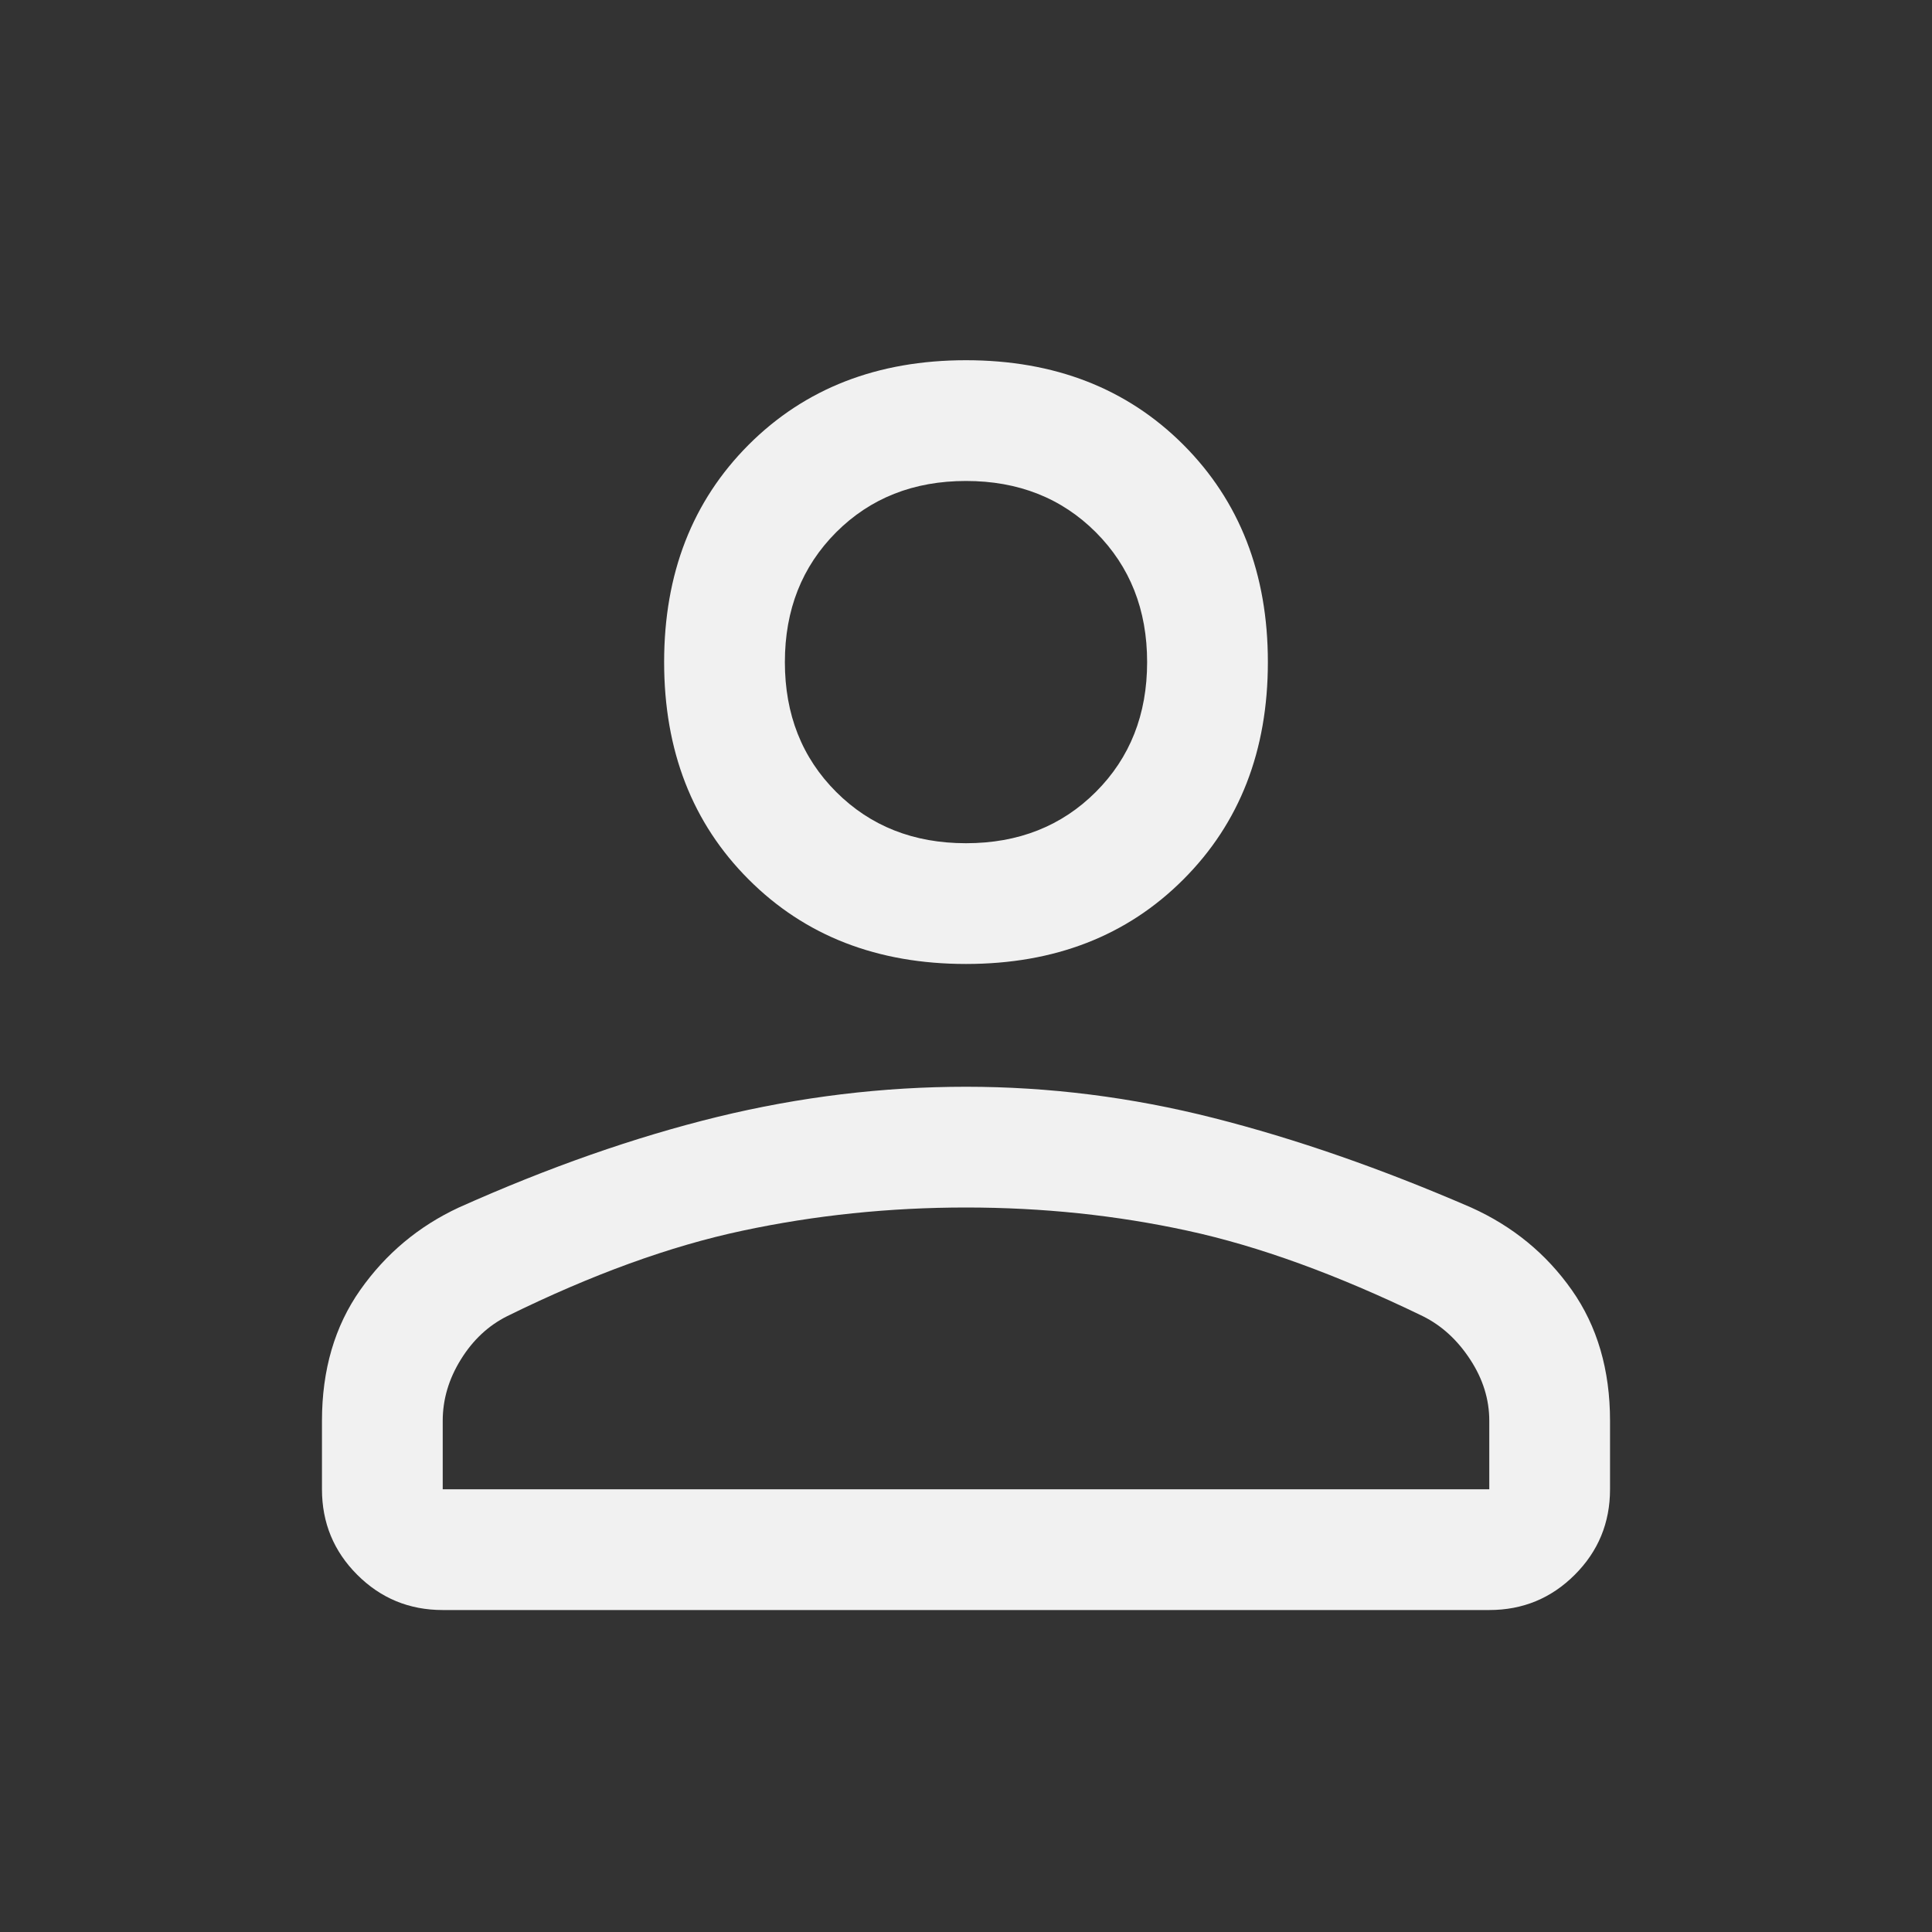 <svg width="20" height="20" viewBox="0 0 20 20" fill="none" xmlns="http://www.w3.org/2000/svg">
<rect x="0" y="0" width="20" height="20" fill="#333333" stroke="none"/>
<path d="M10 9.979C9.083 9.979 8.333 9.688 7.75 9.104C7.167 8.521 6.875 7.771 6.875 6.854C6.875 5.938 7.167 5.188 7.75 4.604C8.333 4.021 9.083 3.729 10 3.729C10.917 3.729 11.667 4.021 12.25 4.604C12.833 5.188 13.125 5.938 13.125 6.854C13.125 7.771 12.833 8.521 12.25 9.104C11.667 9.688 10.917 9.979 10 9.979V9.979ZM15.417 16.667H4.583C4.236 16.667 3.941 16.545 3.698 16.302C3.455 16.059 3.333 15.764 3.333 15.417V14.708C3.333 14.181 3.465 13.729 3.729 13.354C3.993 12.979 4.333 12.694 4.75 12.5C5.681 12.083 6.573 11.771 7.427 11.562C8.281 11.354 9.139 11.25 10 11.25C10.861 11.25 11.715 11.358 12.562 11.573C13.41 11.788 14.299 12.097 15.229 12.5C15.66 12.694 16.007 12.979 16.271 13.354C16.535 13.729 16.667 14.181 16.667 14.708V15.417C16.667 15.764 16.545 16.059 16.302 16.302C16.059 16.545 15.764 16.667 15.417 16.667ZM4.583 15.417H15.417V14.708C15.417 14.486 15.351 14.274 15.219 14.073C15.087 13.871 14.924 13.722 14.729 13.625C13.84 13.194 13.028 12.899 12.292 12.74C11.556 12.58 10.792 12.5 10 12.5C9.208 12.5 8.437 12.58 7.687 12.74C6.937 12.899 6.125 13.194 5.25 13.625C5.056 13.722 4.896 13.871 4.771 14.073C4.646 14.274 4.583 14.486 4.583 14.708V15.417ZM10 8.729C10.542 8.729 10.99 8.552 11.344 8.198C11.698 7.844 11.875 7.396 11.875 6.854C11.875 6.312 11.698 5.865 11.344 5.51C10.99 5.156 10.542 4.979 10 4.979C9.458 4.979 9.01 5.156 8.656 5.51C8.302 5.865 8.125 6.312 8.125 6.854C8.125 7.396 8.302 7.844 8.656 8.198C9.01 8.552 9.458 8.729 10 8.729Z" fill="#F1F1F1"/>
</svg>
